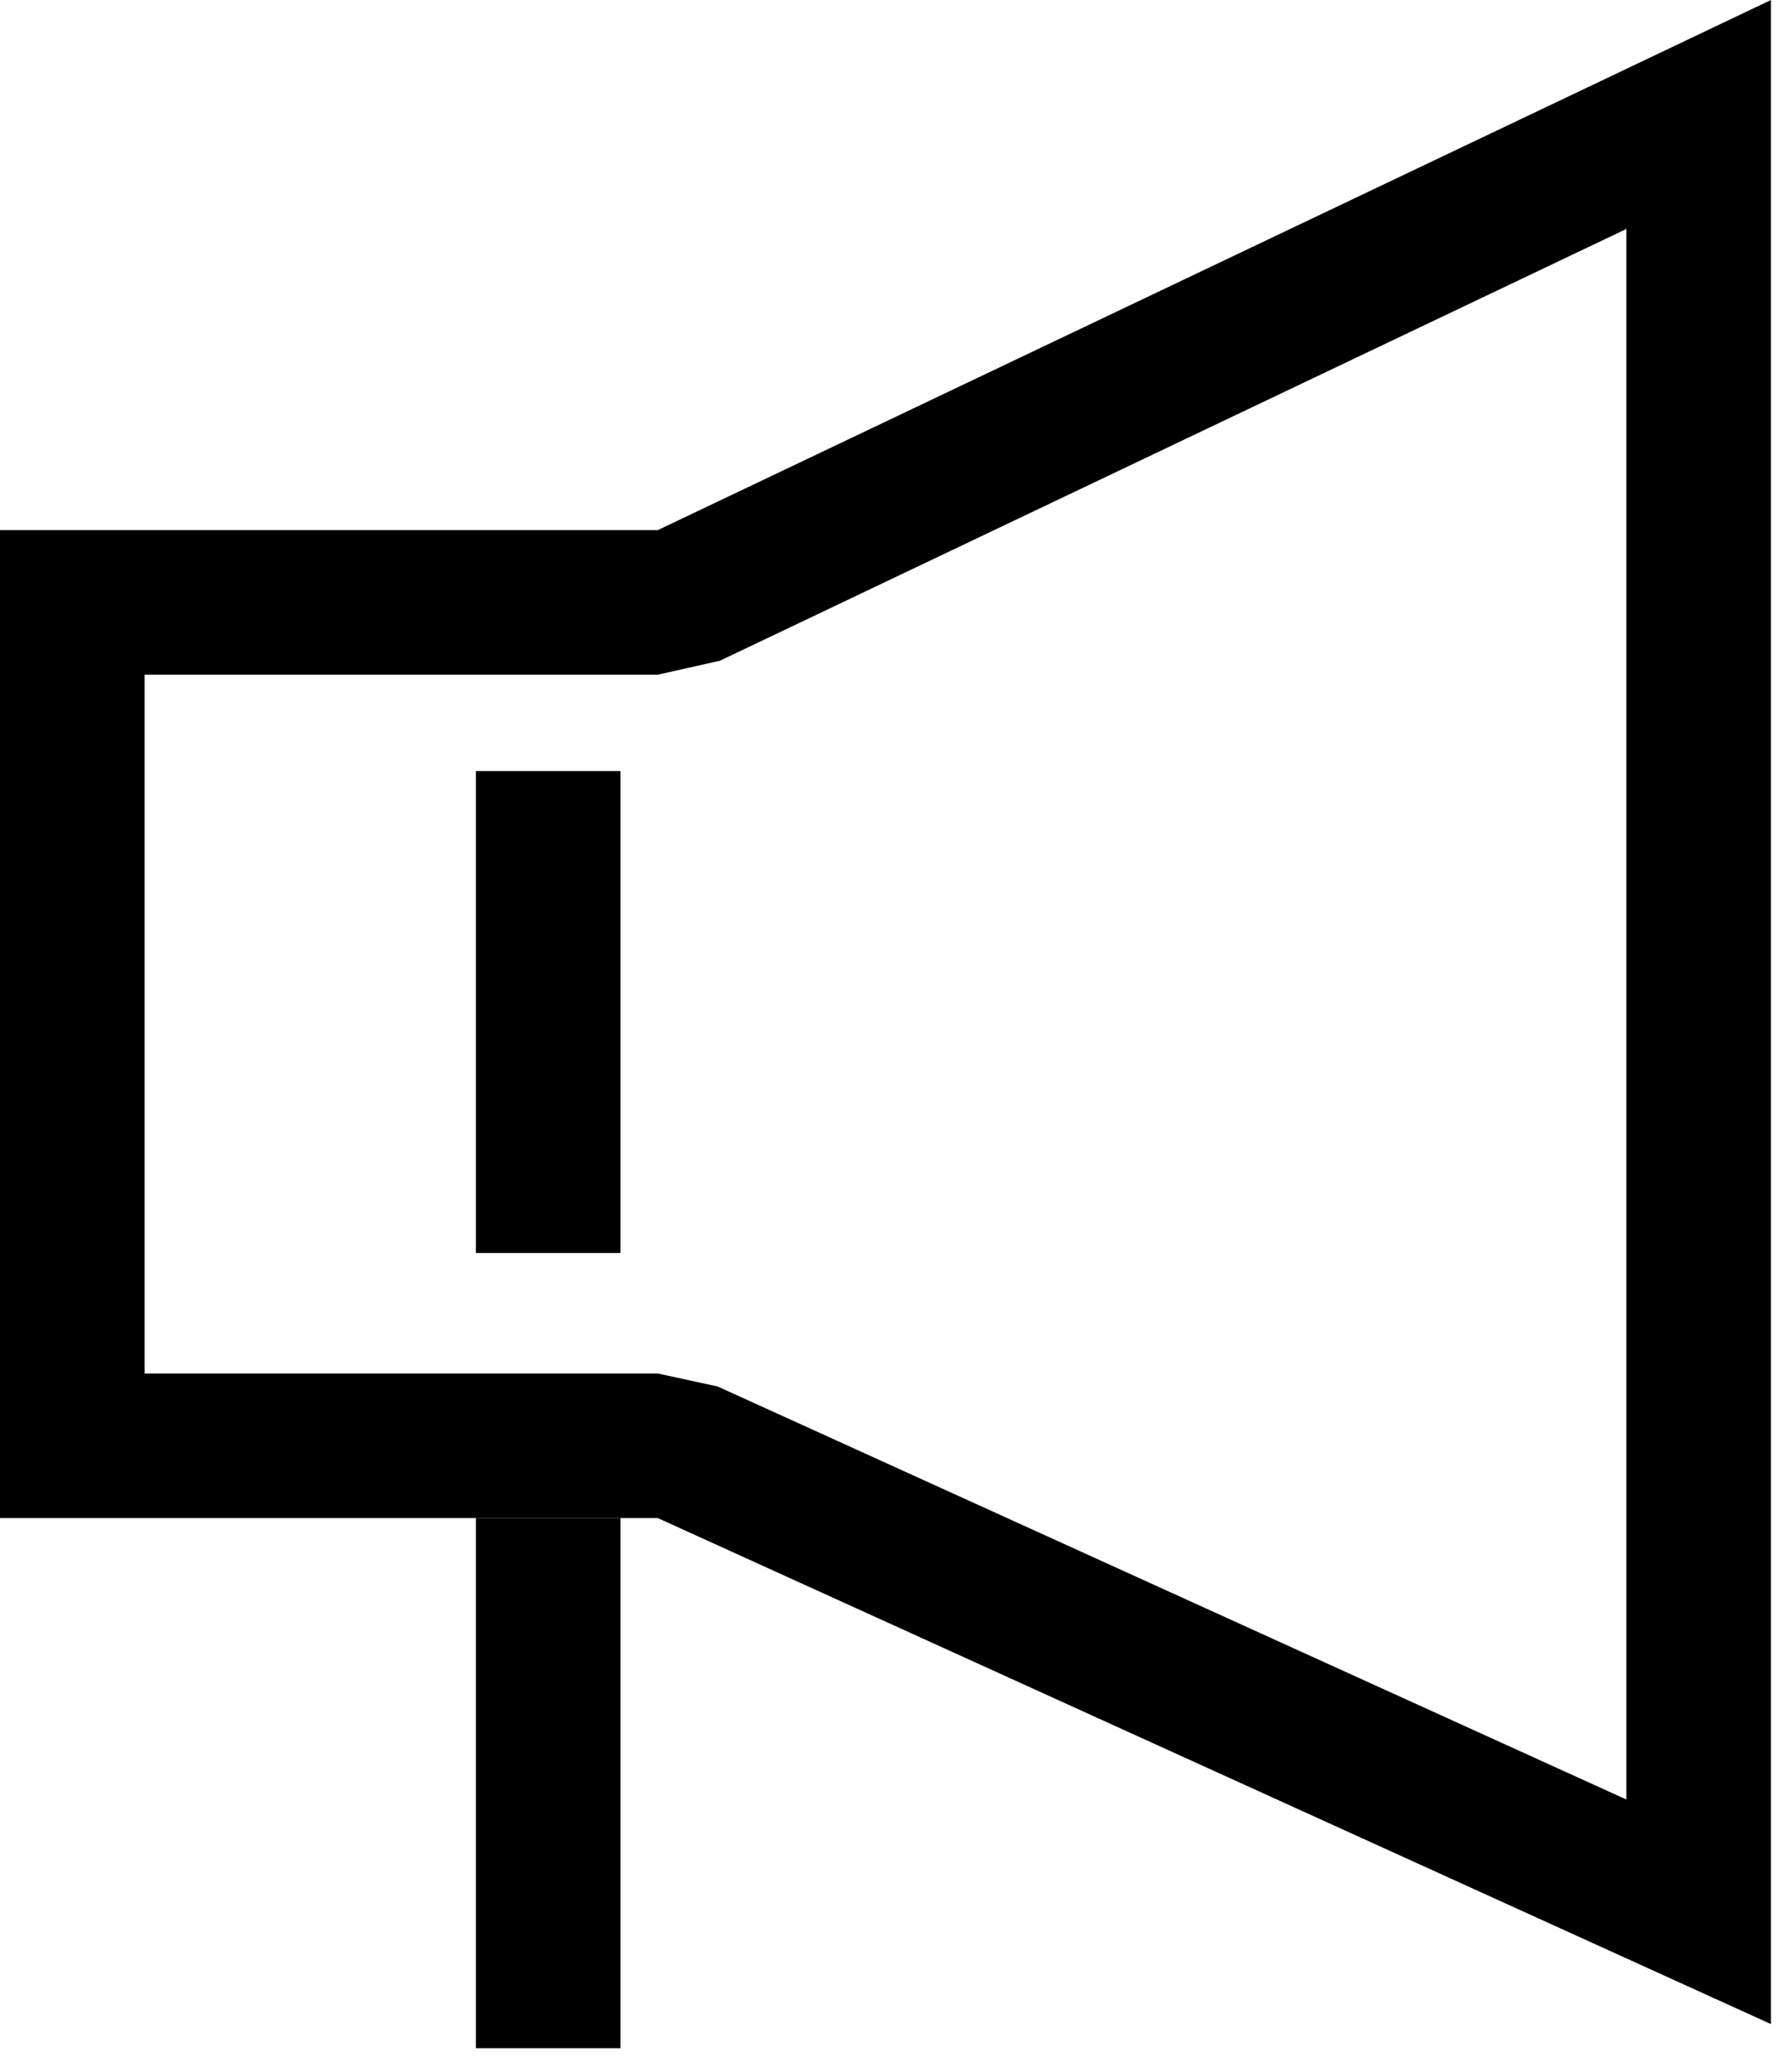 <svg width="37" height="43" viewBox="0 0 37 43" xmlns="http://www.w3.org/2000/svg">
  <path fill-rule="evenodd" clip-rule="evenodd" d="M13.65 11H0v20.5h13.65L36.75 42V0l-23.1 11zm20.1-6.249L14.94 13.71 13.65 14H3v14.5h10.65l1.241.269L33.75 37.34V4.751z"/>
  <path d="M9.875 31.5h3v11h-3v-11zM9.875 16h3v10h-3V16z"/>
</svg>